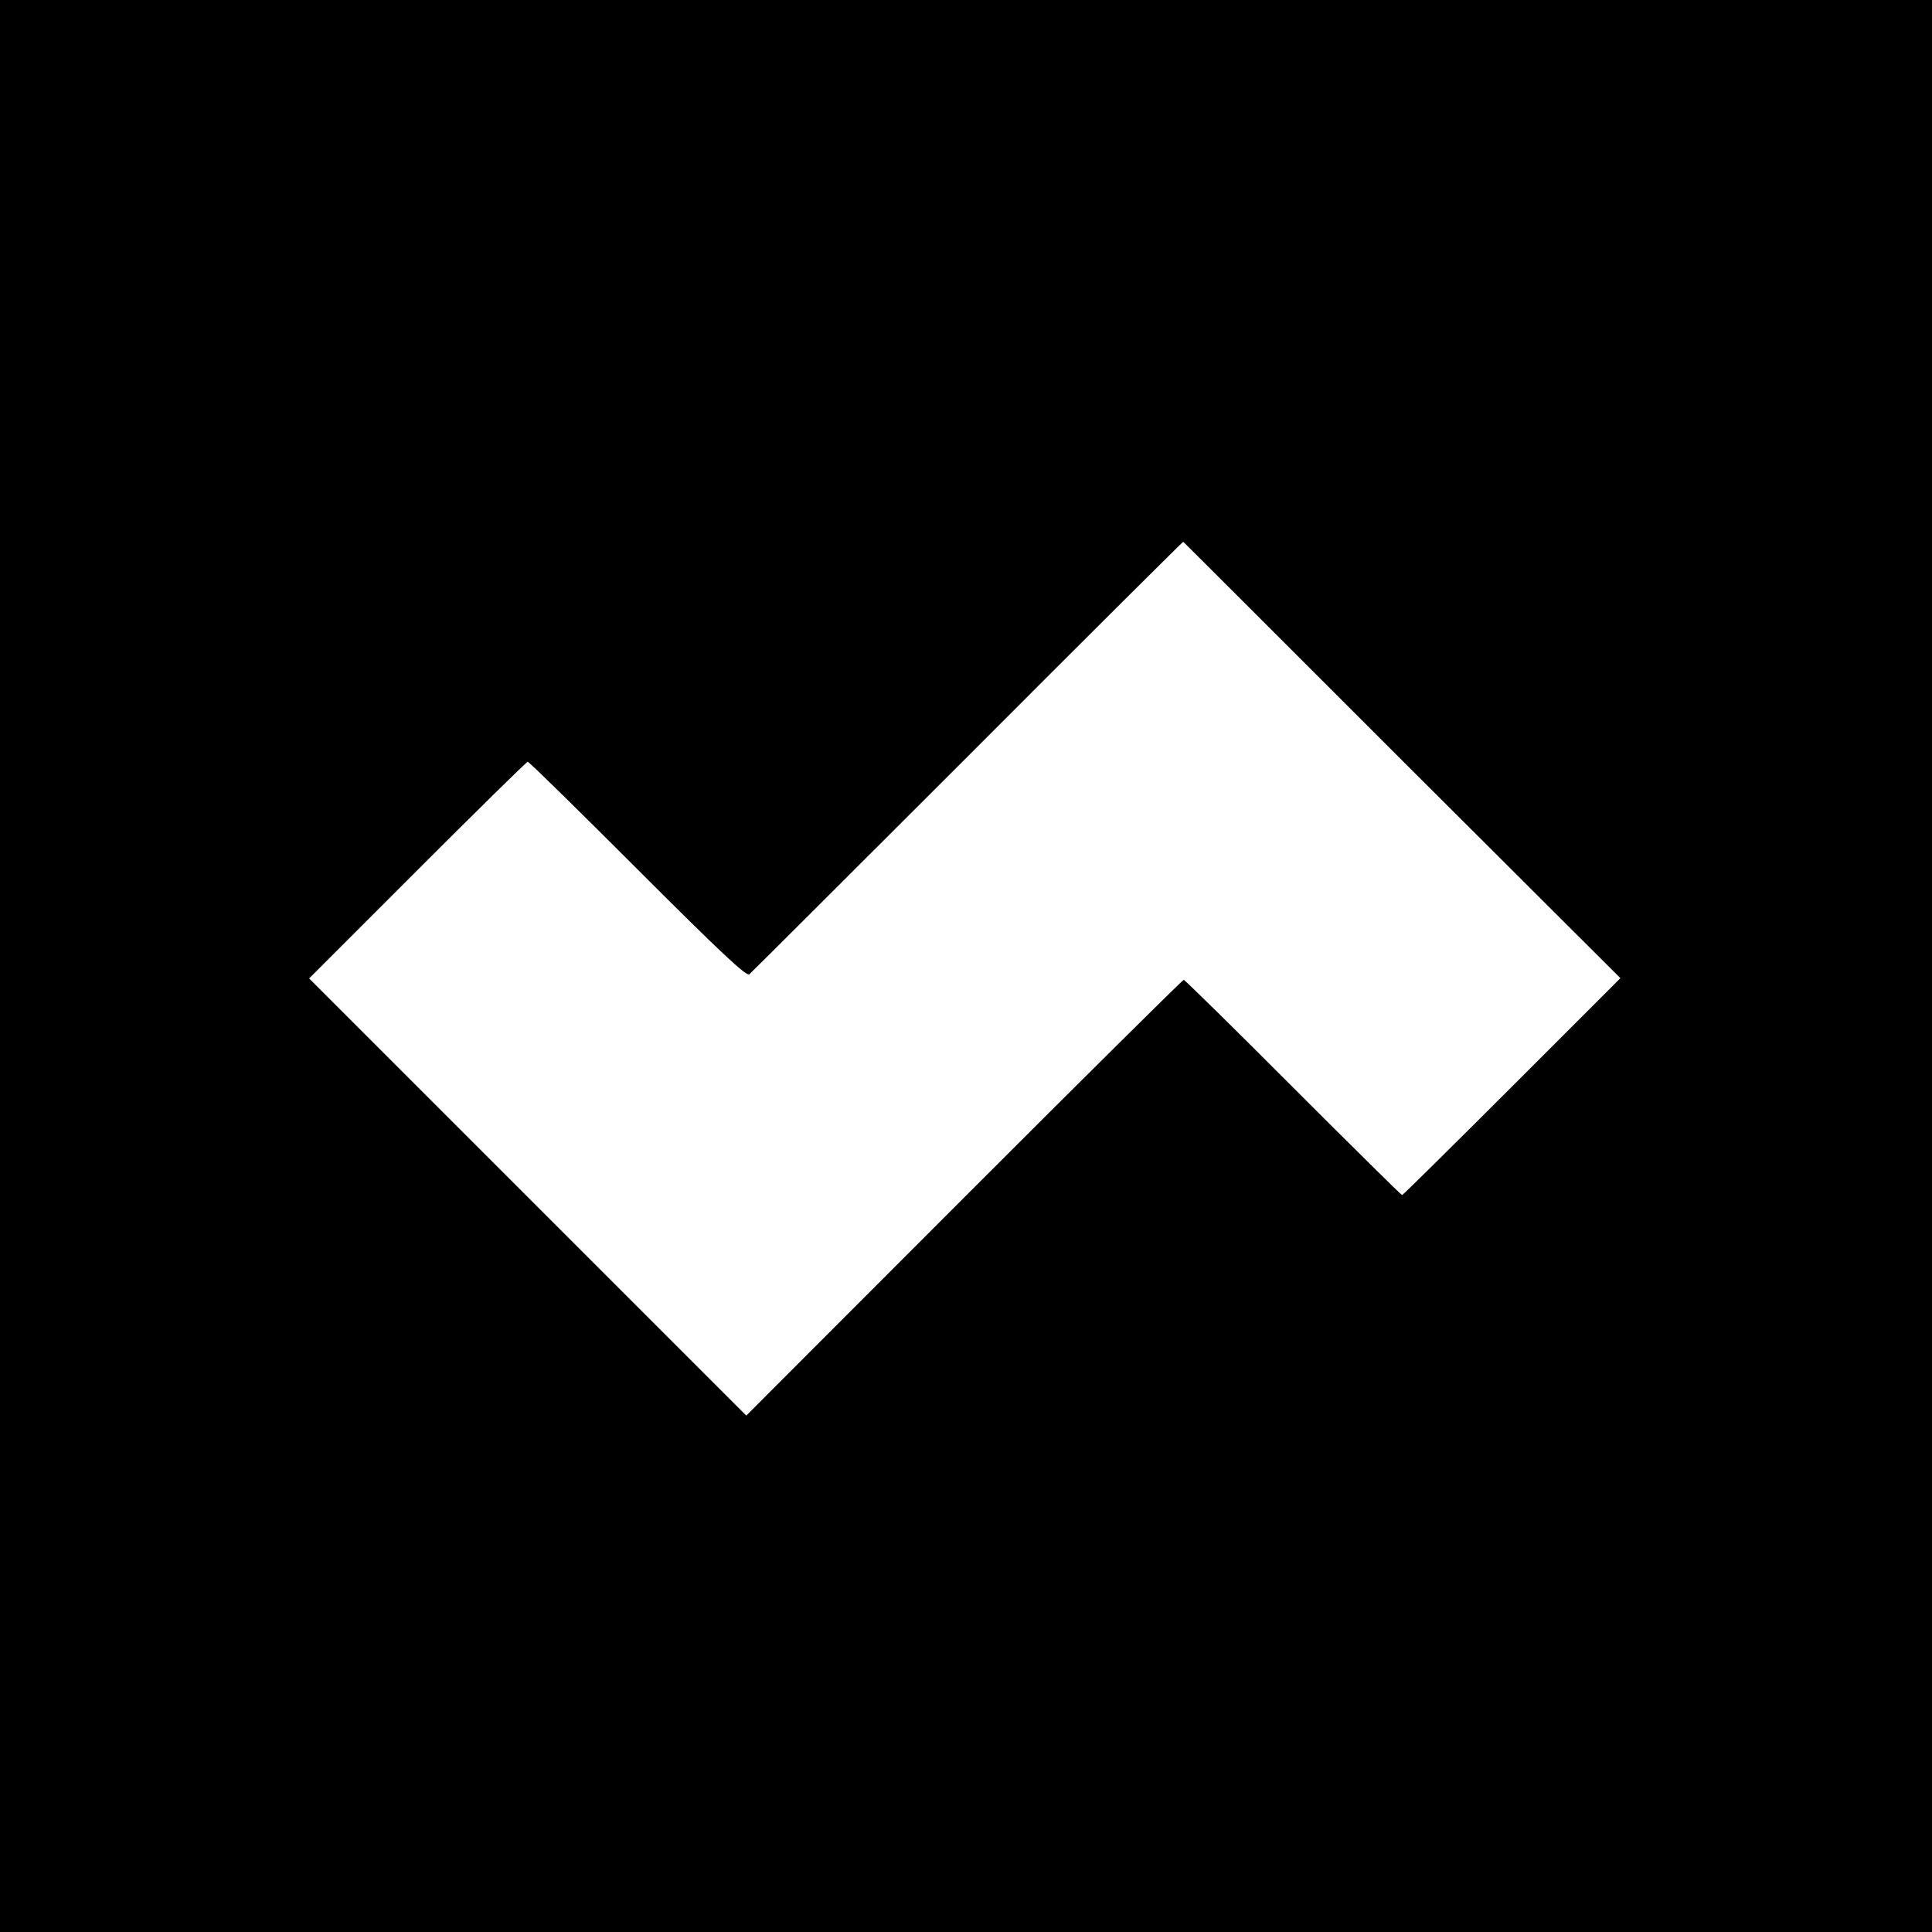 <?xml version="1.0" standalone="no"?>
<!DOCTYPE svg PUBLIC "-//W3C//DTD SVG 20010904//EN"
 "http://www.w3.org/TR/2001/REC-SVG-20010904/DTD/svg10.dtd">
<svg version="1.0" xmlns="http://www.w3.org/2000/svg"
 width="700pt" height="700pt" viewBox="0 0 700 700"
 preserveAspectRatio="xMidYMid meet">
<g transform="translate(0,700) scale(0.1,-0.1)"
fill="#000000" stroke="none">
<path d="M0 3500 l0 -3500 3500 0 3500 0 0 3500 0 3500 -3500 0 -3500 0 0
-3500z m5080 745 l791 -789 -393 -393 c-216 -216 -395 -393 -398 -393 -3 0
-181 176 -395 390 -214 215 -393 390 -396 390 -4 0 -362 -355 -796 -789 l-789
-790 -792 792 -792 792 393 393 c215 215 395 392 399 392 5 0 184 -176 399
-391 300 -300 394 -388 404 -379 7 6 363 361 791 789 428 429 780 779 781 778
2 -1 358 -357 793 -792z"/>
</g>
</svg>
